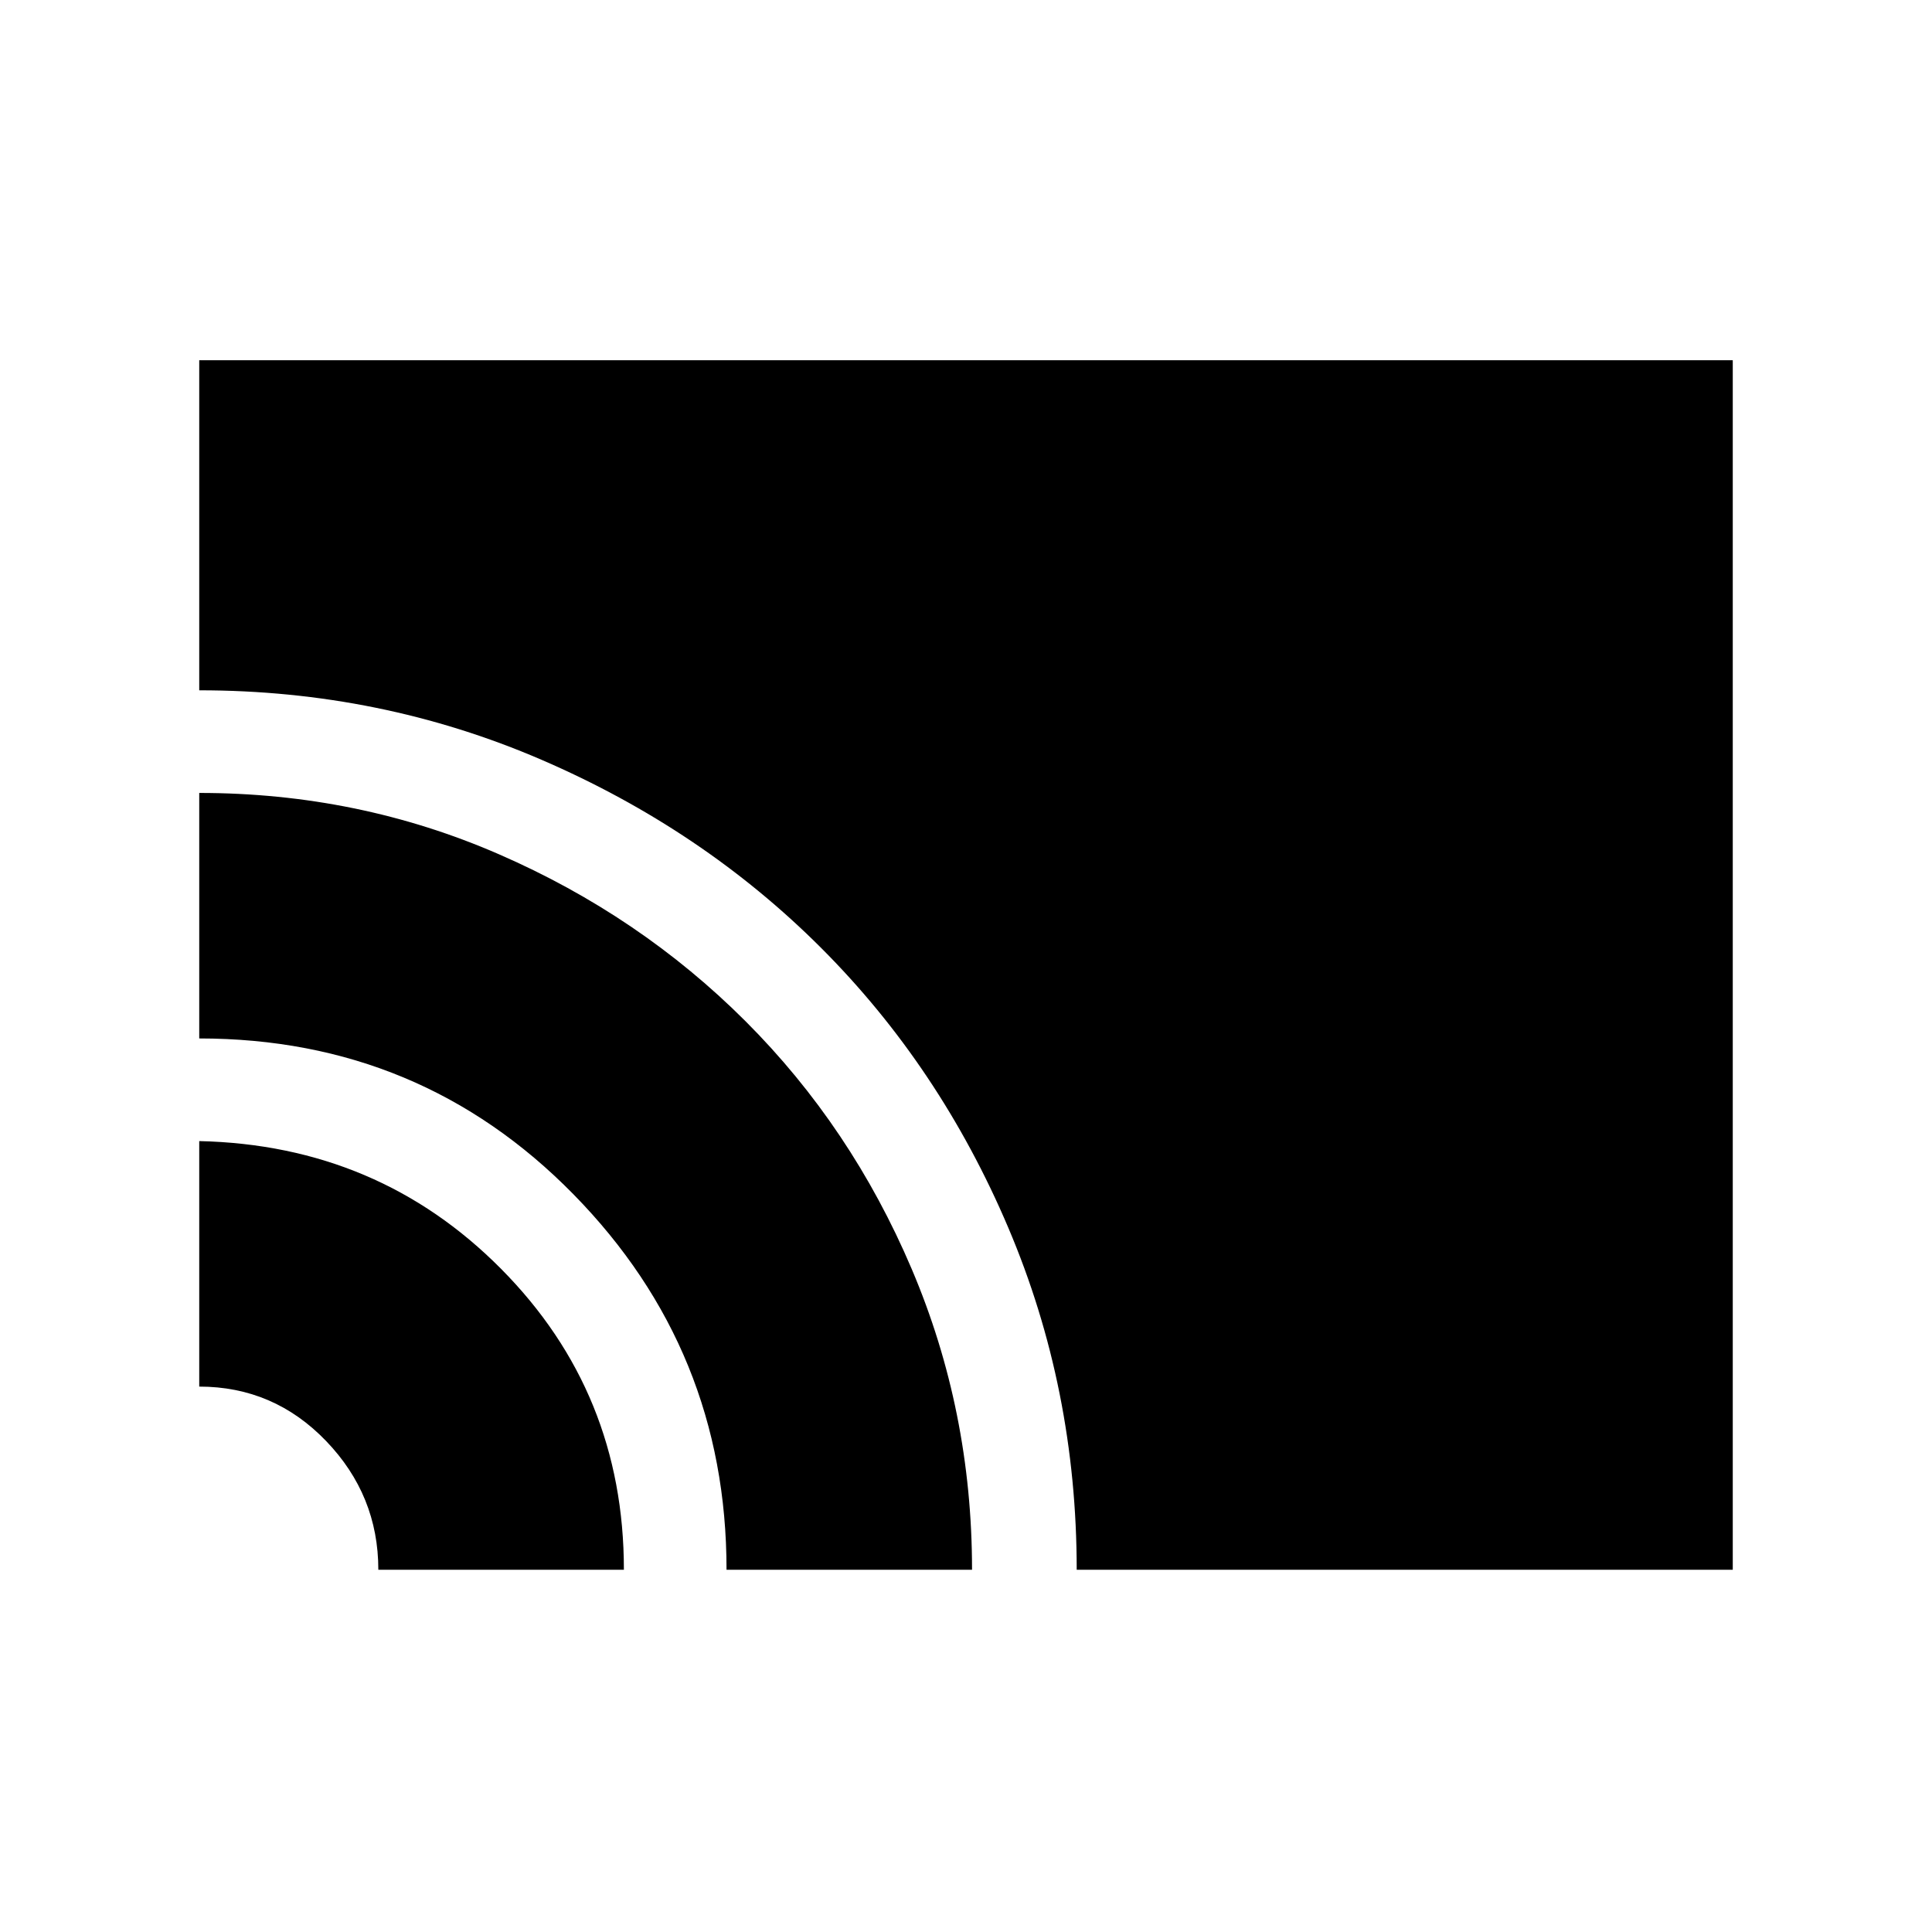 <svg xmlns="http://www.w3.org/2000/svg" height="40" width="40"><path d="M22.292 32.5q0-3.75-1.417-7.083-1.417-3.334-3.875-5.792-2.458-2.458-5.792-3.896-3.333-1.437-7.083-1.437V7.458h31.75V32.5Zm-7.25 0q0-4.542-3.167-7.771T4.125 21.5v-5.083q3.292 0 6.208 1.271 2.917 1.27 5.105 3.458 2.187 2.187 3.437 5.125 1.25 2.937 1.25 6.229Zm-7.209 0q0-1.542-1.083-2.667-1.083-1.125-2.625-1.125v-5.083q3.708.083 6.25 2.646 2.542 2.562 2.542 6.229Z"/></svg>